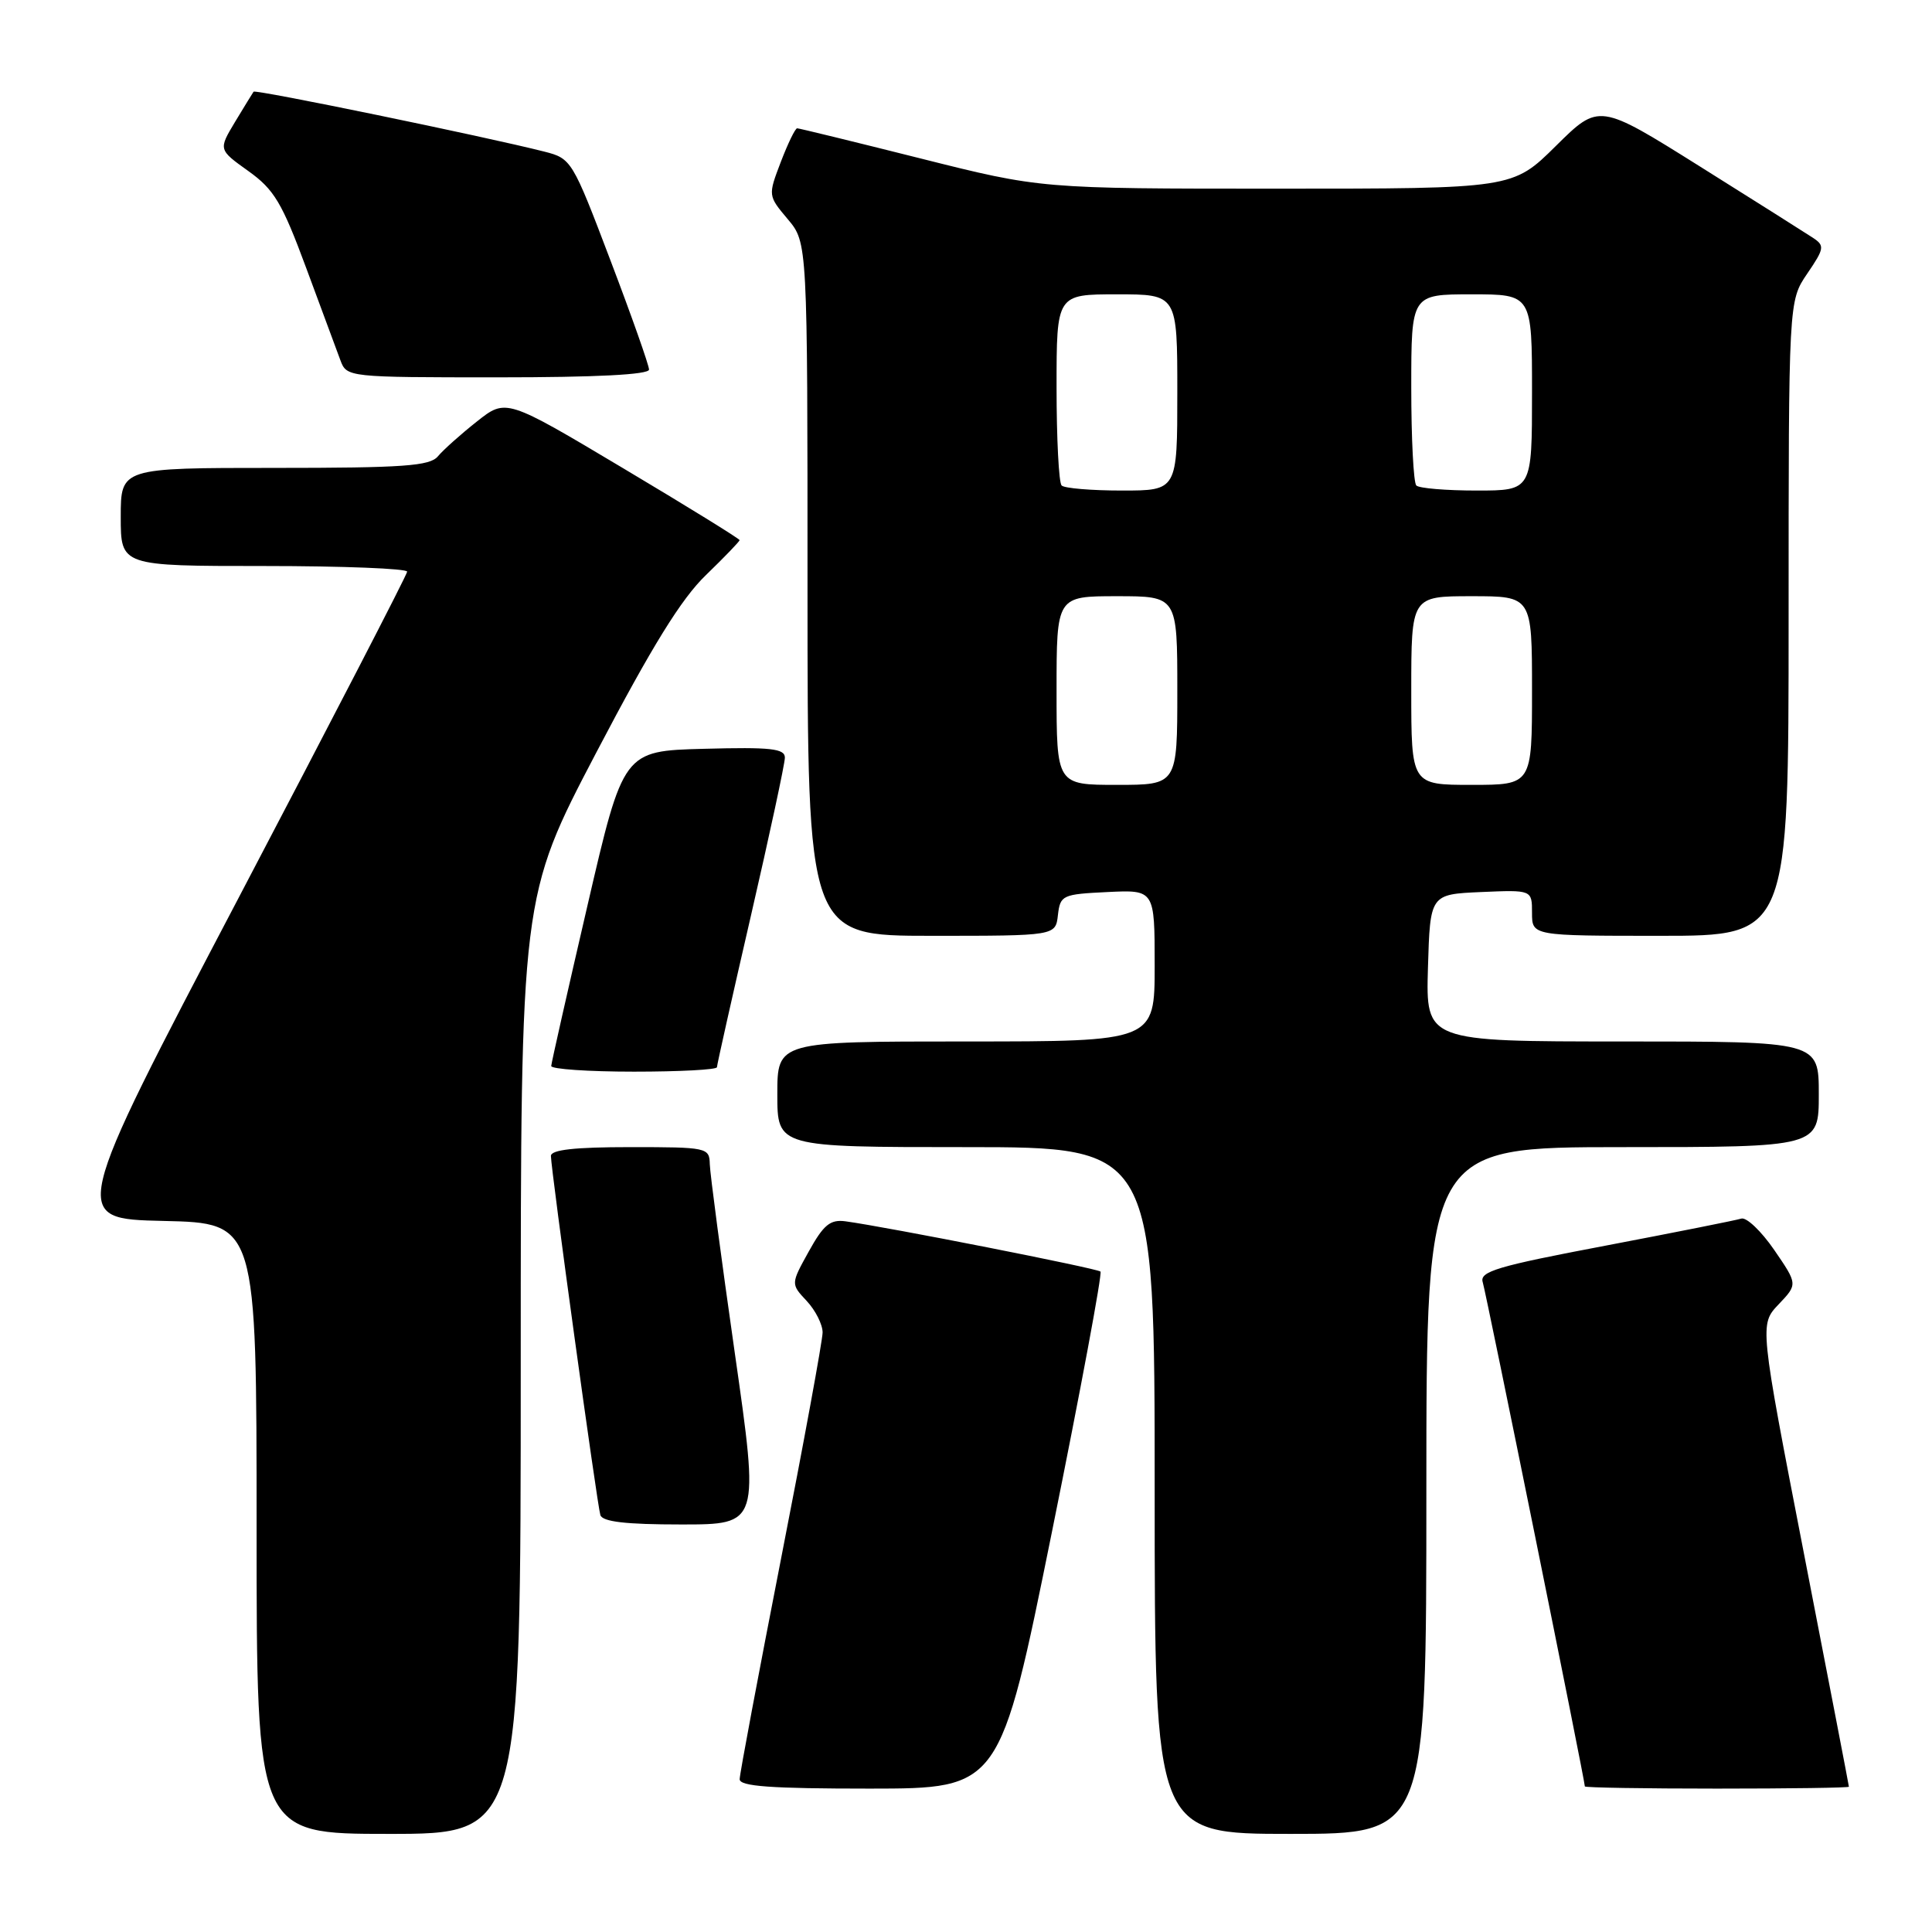 <?xml version="1.0" encoding="UTF-8" standalone="no"?>
<!DOCTYPE svg PUBLIC "-//W3C//DTD SVG 1.1//EN" "http://www.w3.org/Graphics/SVG/1.1/DTD/svg11.dtd" >
<svg xmlns="http://www.w3.org/2000/svg" xmlns:xlink="http://www.w3.org/1999/xlink" version="1.1" viewBox="0 0 256 256">
 <g >
 <path fill="currentColor"
d=" M 69.00 180.91 C 69.00 118.83 69.00 118.83 79.04 99.66 C 86.41 85.60 90.27 79.35 93.54 76.20 C 95.99 73.83 98.00 71.74 98.00 71.57 C 98.00 71.39 91.04 67.09 82.53 62.02 C 67.05 52.79 67.05 52.79 63.18 55.86 C 61.05 57.54 58.73 59.62 58.03 60.46 C 56.96 61.75 53.49 62.00 36.38 62.00 C 16.00 62.00 16.00 62.00 16.00 68.50 C 16.00 75.00 16.00 75.00 35.00 75.00 C 45.45 75.00 53.98 75.34 53.95 75.75 C 53.93 76.16 43.87 95.62 31.60 119.00 C 9.30 161.50 9.30 161.50 21.65 161.78 C 34.00 162.06 34.00 162.06 34.00 202.53 C 34.00 243.00 34.00 243.00 51.50 243.00 C 69.00 243.00 69.00 243.00 69.00 180.91 Z  M 189.00 197.50 C 189.00 152.00 189.00 152.00 215.00 152.00 C 241.00 152.00 241.00 152.00 241.00 145.00 C 241.00 138.00 241.00 138.00 214.96 138.00 C 188.93 138.00 188.93 138.00 189.21 128.25 C 189.50 118.50 189.50 118.50 196.25 118.20 C 203.00 117.91 203.00 117.91 203.00 120.95 C 203.00 124.00 203.00 124.00 220.00 124.00 C 237.00 124.00 237.00 124.00 237.00 81.95 C 237.00 39.89 237.00 39.89 239.46 36.27 C 241.75 32.91 241.80 32.55 240.21 31.50 C 239.27 30.88 232.51 26.61 225.19 22.02 C 211.88 13.68 211.88 13.68 206.16 19.34 C 200.44 25.00 200.44 25.00 169.18 25.00 C 137.91 25.00 137.91 25.00 122.00 21.00 C 113.25 18.80 105.88 17.00 105.63 17.00 C 105.37 17.00 104.40 19.01 103.46 21.46 C 101.76 25.92 101.76 25.92 104.38 29.04 C 107.00 32.15 107.00 32.15 107.00 78.08 C 107.00 124.00 107.00 124.00 123.43 124.00 C 139.87 124.00 139.87 124.00 140.18 121.25 C 140.49 118.61 140.76 118.49 146.75 118.20 C 153.00 117.90 153.00 117.90 153.00 127.95 C 153.00 138.00 153.00 138.00 128.00 138.00 C 103.00 138.00 103.00 138.00 103.00 145.00 C 103.00 152.00 103.00 152.00 128.00 152.00 C 153.00 152.00 153.00 152.00 153.00 197.50 C 153.00 243.00 153.00 243.00 171.00 243.00 C 189.00 243.00 189.00 243.00 189.00 197.50 Z  M 139.39 202.97 C 143.18 184.25 146.07 168.74 145.82 168.49 C 145.40 168.07 117.55 162.58 112.03 161.83 C 110.01 161.56 109.13 162.28 107.17 165.82 C 104.78 170.13 104.78 170.13 106.89 172.38 C 108.05 173.62 109.00 175.50 109.00 176.56 C 108.99 177.63 106.52 191.10 103.50 206.50 C 100.49 221.90 98.01 235.06 98.01 235.75 C 98.00 236.70 102.11 237.00 115.25 237.00 C 132.50 236.99 132.50 236.99 139.39 202.97 Z  M 244.99 236.75 C 244.99 236.61 242.32 222.78 239.06 206.00 C 233.14 175.50 233.14 175.50 235.68 172.83 C 238.21 170.17 238.21 170.17 235.09 165.62 C 233.37 163.12 231.41 161.26 230.73 161.47 C 230.05 161.69 221.95 163.30 212.72 165.06 C 198.36 167.78 196.02 168.48 196.47 169.90 C 196.92 171.32 210.00 235.90 210.00 236.71 C 210.00 236.87 217.88 237.00 227.50 237.00 C 237.12 237.00 245.00 236.89 244.99 236.75 Z  M 97.36 179.25 C 95.57 166.74 94.08 155.49 94.05 154.25 C 94.00 152.06 93.71 152.00 83.50 152.00 C 76.14 152.00 73.00 152.35 73.00 153.17 C 73.00 154.94 79.11 199.31 79.55 200.75 C 79.83 201.64 82.88 202.00 90.28 202.00 C 100.62 202.00 100.62 202.00 97.36 179.25 Z  M 95.00 141.41 C 95.00 141.09 97.03 132.06 99.50 121.34 C 101.97 110.62 104.00 101.19 104.00 100.39 C 104.00 99.19 102.14 98.98 93.30 99.22 C 82.59 99.50 82.59 99.50 77.84 120.00 C 75.22 131.28 73.06 140.84 73.04 141.25 C 73.02 141.66 77.95 142.00 84.00 142.00 C 90.05 142.00 95.00 141.74 95.00 141.41 Z  M 86.00 48.97 C 86.00 48.41 83.70 41.89 80.88 34.48 C 75.85 21.23 75.71 21.00 72.13 20.09 C 64.30 18.10 33.85 11.82 33.60 12.15 C 33.46 12.34 32.36 14.15 31.14 16.16 C 28.94 19.83 28.94 19.83 32.90 22.66 C 36.33 25.11 37.37 26.86 40.57 35.50 C 42.60 41.00 44.65 46.51 45.11 47.75 C 45.94 49.98 46.12 50.00 65.98 50.00 C 79.01 50.00 86.00 49.64 86.00 48.97 Z  M 140.00 91.50 C 140.00 79.00 140.00 79.00 148.00 79.00 C 156.00 79.00 156.00 79.00 156.00 91.50 C 156.00 104.00 156.00 104.00 148.00 104.00 C 140.00 104.00 140.00 104.00 140.00 91.50 Z  M 187.00 91.50 C 187.00 79.00 187.00 79.00 195.00 79.00 C 203.00 79.00 203.00 79.00 203.00 91.50 C 203.00 104.00 203.00 104.00 195.00 104.00 C 187.00 104.00 187.00 104.00 187.00 91.50 Z  M 140.67 64.33 C 140.30 63.97 140.00 58.12 140.00 51.33 C 140.00 39.00 140.00 39.00 148.00 39.00 C 156.00 39.00 156.00 39.00 156.00 52.00 C 156.00 65.00 156.00 65.00 148.67 65.00 C 144.63 65.00 141.03 64.70 140.67 64.33 Z  M 187.67 64.33 C 187.30 63.97 187.00 58.12 187.00 51.33 C 187.00 39.00 187.00 39.00 195.00 39.00 C 203.00 39.00 203.00 39.00 203.00 52.00 C 203.00 65.00 203.00 65.00 195.67 65.00 C 191.63 65.00 188.03 64.70 187.67 64.33 Z "/>
</g>
</svg>